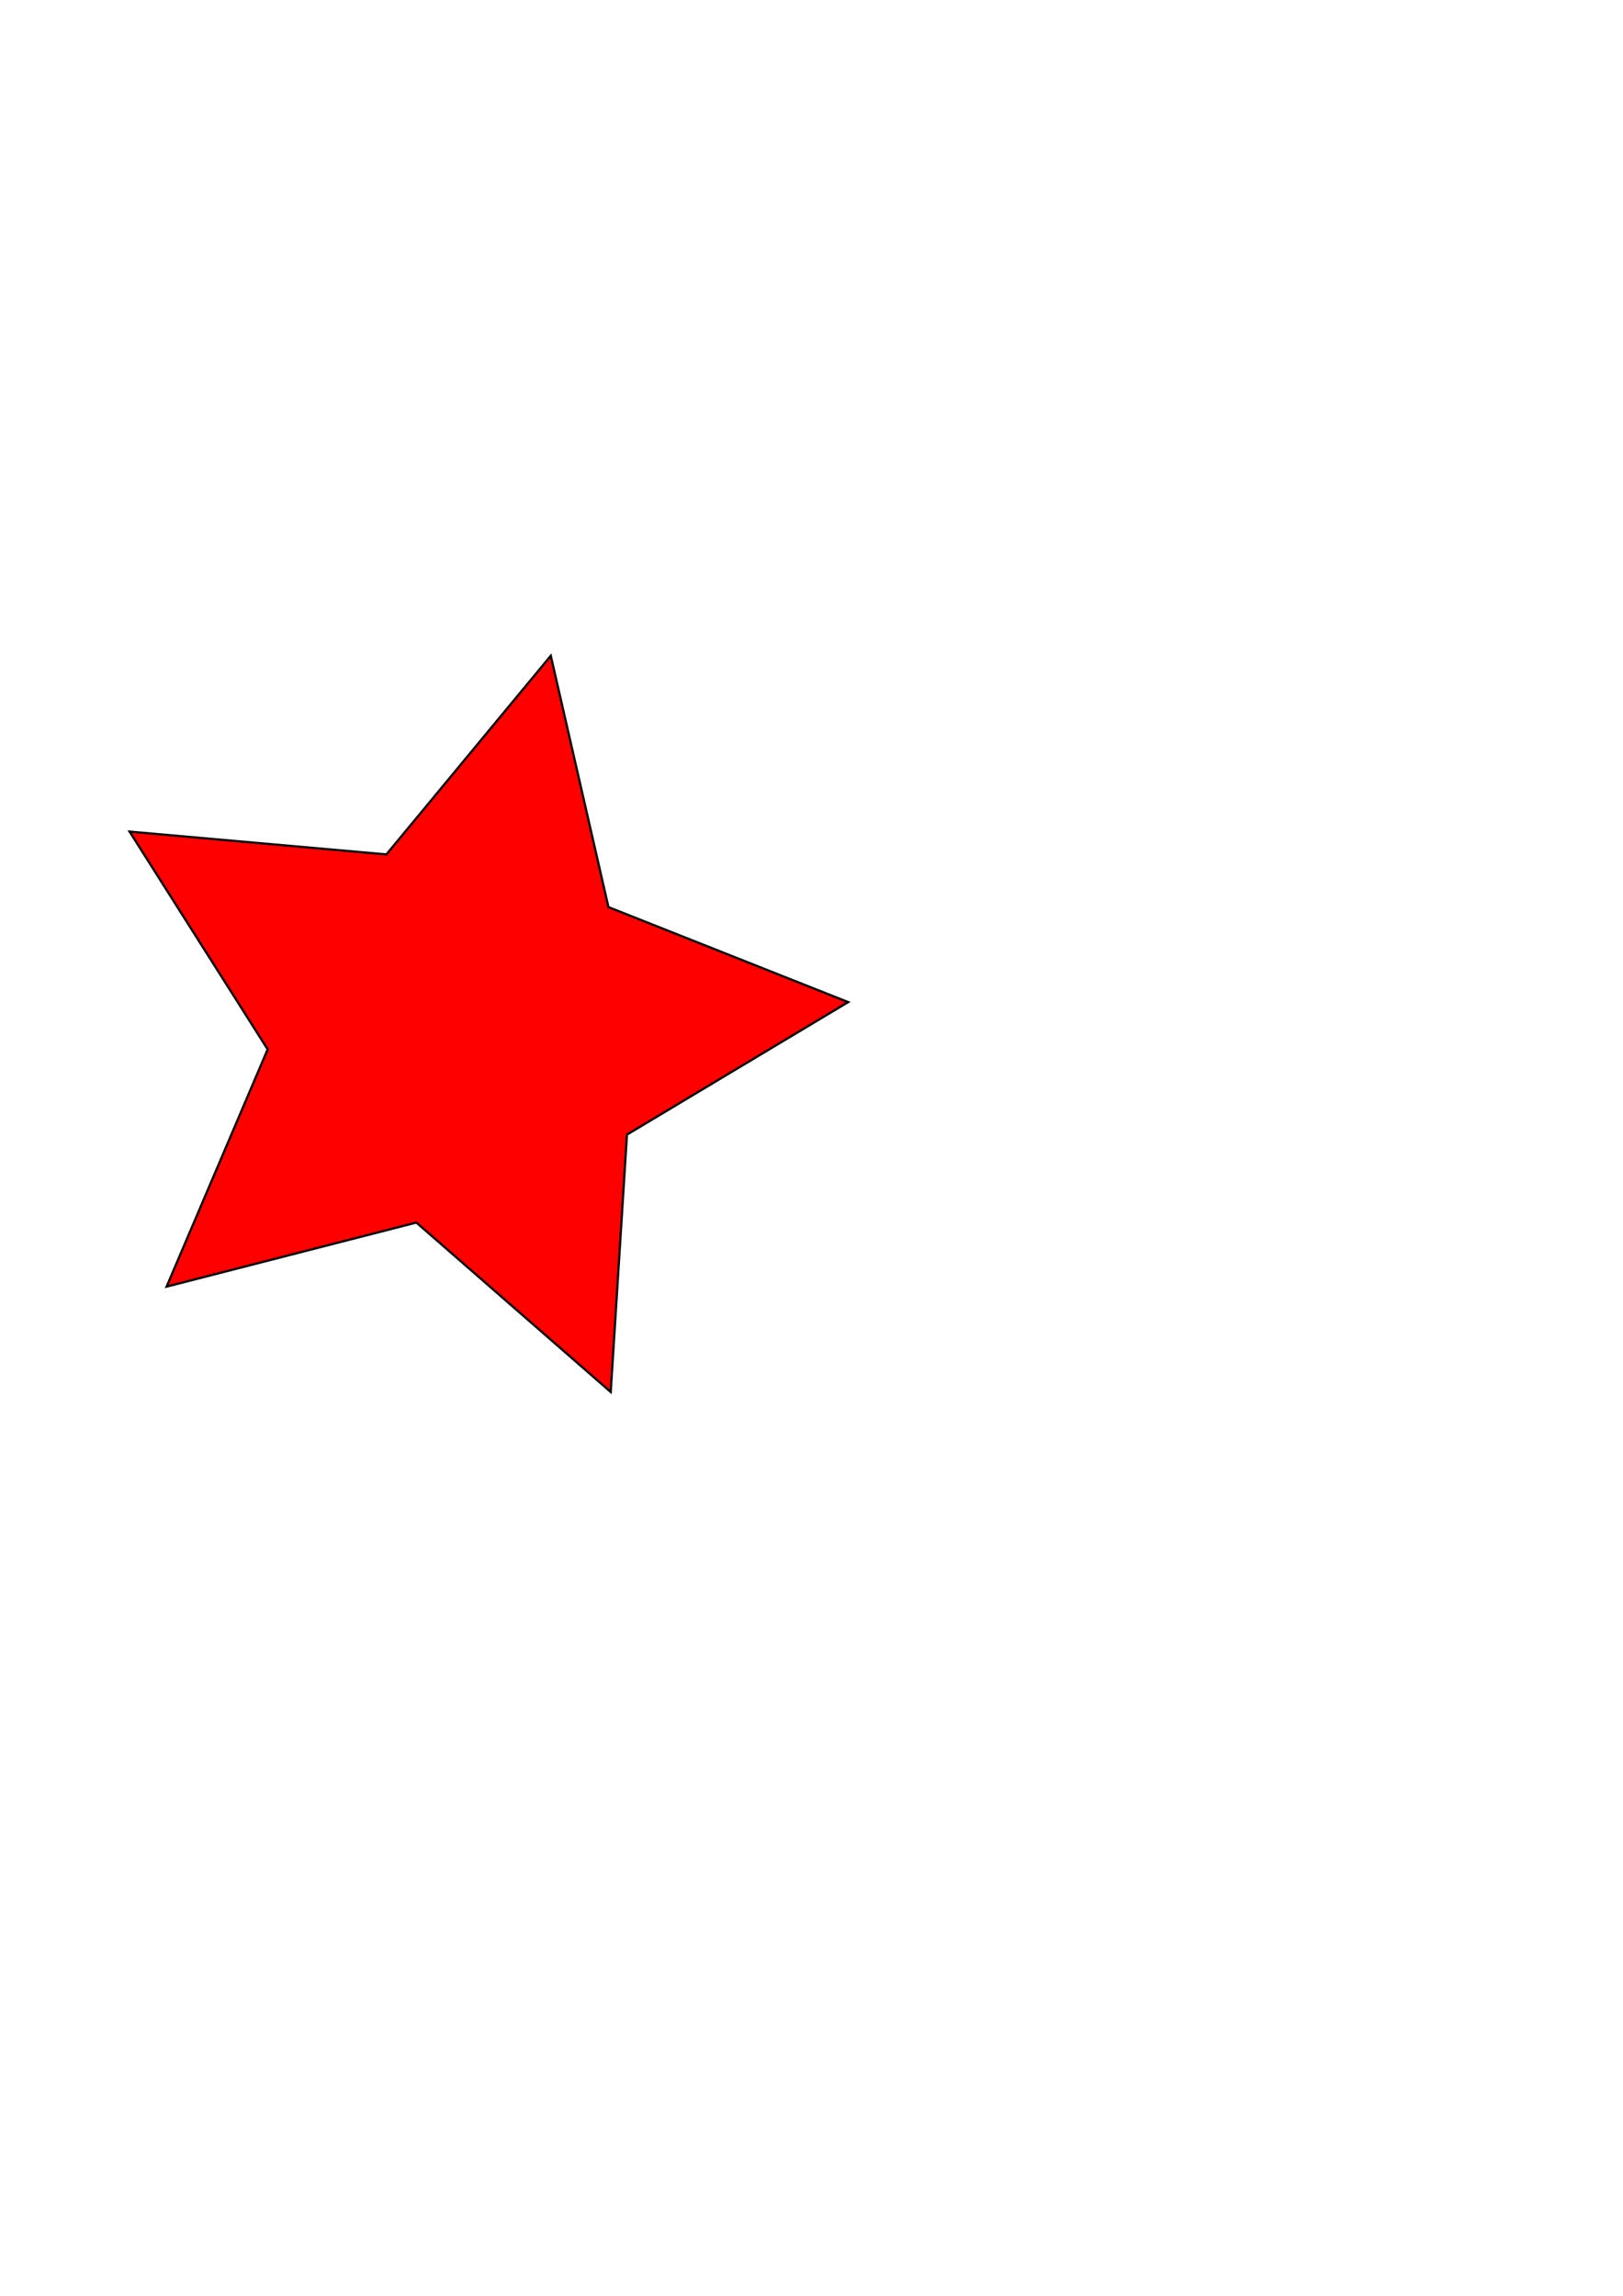 <?xml version="1.0" encoding="UTF-8" standalone="no"?>
<!-- Created with Inkscape (http://www.inkscape.org/) -->

<svg
   xmlns:dc="http://purl.org/dc/elements/1.1/"
   xmlns:cc="http://creativecommons.org/ns#"
   xmlns:rdf="http://www.w3.org/1999/02/22-rdf-syntax-ns#"
   xmlns:svg="http://www.w3.org/2000/svg"
   xmlns="http://www.w3.org/2000/svg"
   xmlns:sodipodi="http://sodipodi.sourceforge.net/DTD/sodipodi-0.dtd"
   xmlns:inkscape="http://www.inkscape.org/namespaces/inkscape"
   width="744.094"
   height="1052.362"
   id="svg2"
   version="1.1"
   inkscape:version="0.48.2 r9819"
   sodipodi:docname="drawing.svg">
  <defs
     id="defs4" />
  <sodipodi:namedview
     id="base"
     pagecolor="#ffffff"
     bordercolor="#666666"
     borderopacity="1.0"
     inkscape:pageopacity="0.0"
     inkscape:pageshadow="2"
     inkscape:zoom="0.7"
     inkscape:cx="516.65573"
     inkscape:cy="383.90476"
     inkscape:document-units="px"
     inkscape:current-layer="layer1"
     showgrid="false"
     inkscape:window-width="1024"
     inkscape:window-height="744"
     inkscape:window-x="0"
     inkscape:window-y="24"
     inkscape:window-maximized="1" />
  <g
     inkscape:label="Layer 1"
     inkscape:groupmode="layer"
     id="layer1">
    <path
       sodipodi:type="star"
       style="fill:#ff0000;fill-rule:evenodd;stroke:#000000;stroke-width:1px;stroke-linecap:butt;stroke-linejoin:miter;stroke-opacity:1"
       id="path2985"
       sodipodi:sides="5"
       sodipodi:cx="211.42857"
       sodipodi:cy="473.79074"
       sodipodi:r1="178.022"
       sodipodi:r2="89.011009"
       sodipodi:arg1="1.1753879"
       sodipodi:arg2="1.8037064"
       inkscape:flatsided="false"
       inkscape:rounded="0"
       inkscape:randomized="0"
       d="M 280,638.076 190.884,560.398 76.373,589.773 122.711,481.015 59.388,381.186 l 117.754,10.462 75.375,-91.072 26.438,115.224 109.907,43.543 -101.415,60.751 z"
       inkscape:transform-center-x="-12.697282"
       inkscape:transform-center-y="-4.4647475" />
  </g>
</svg>
